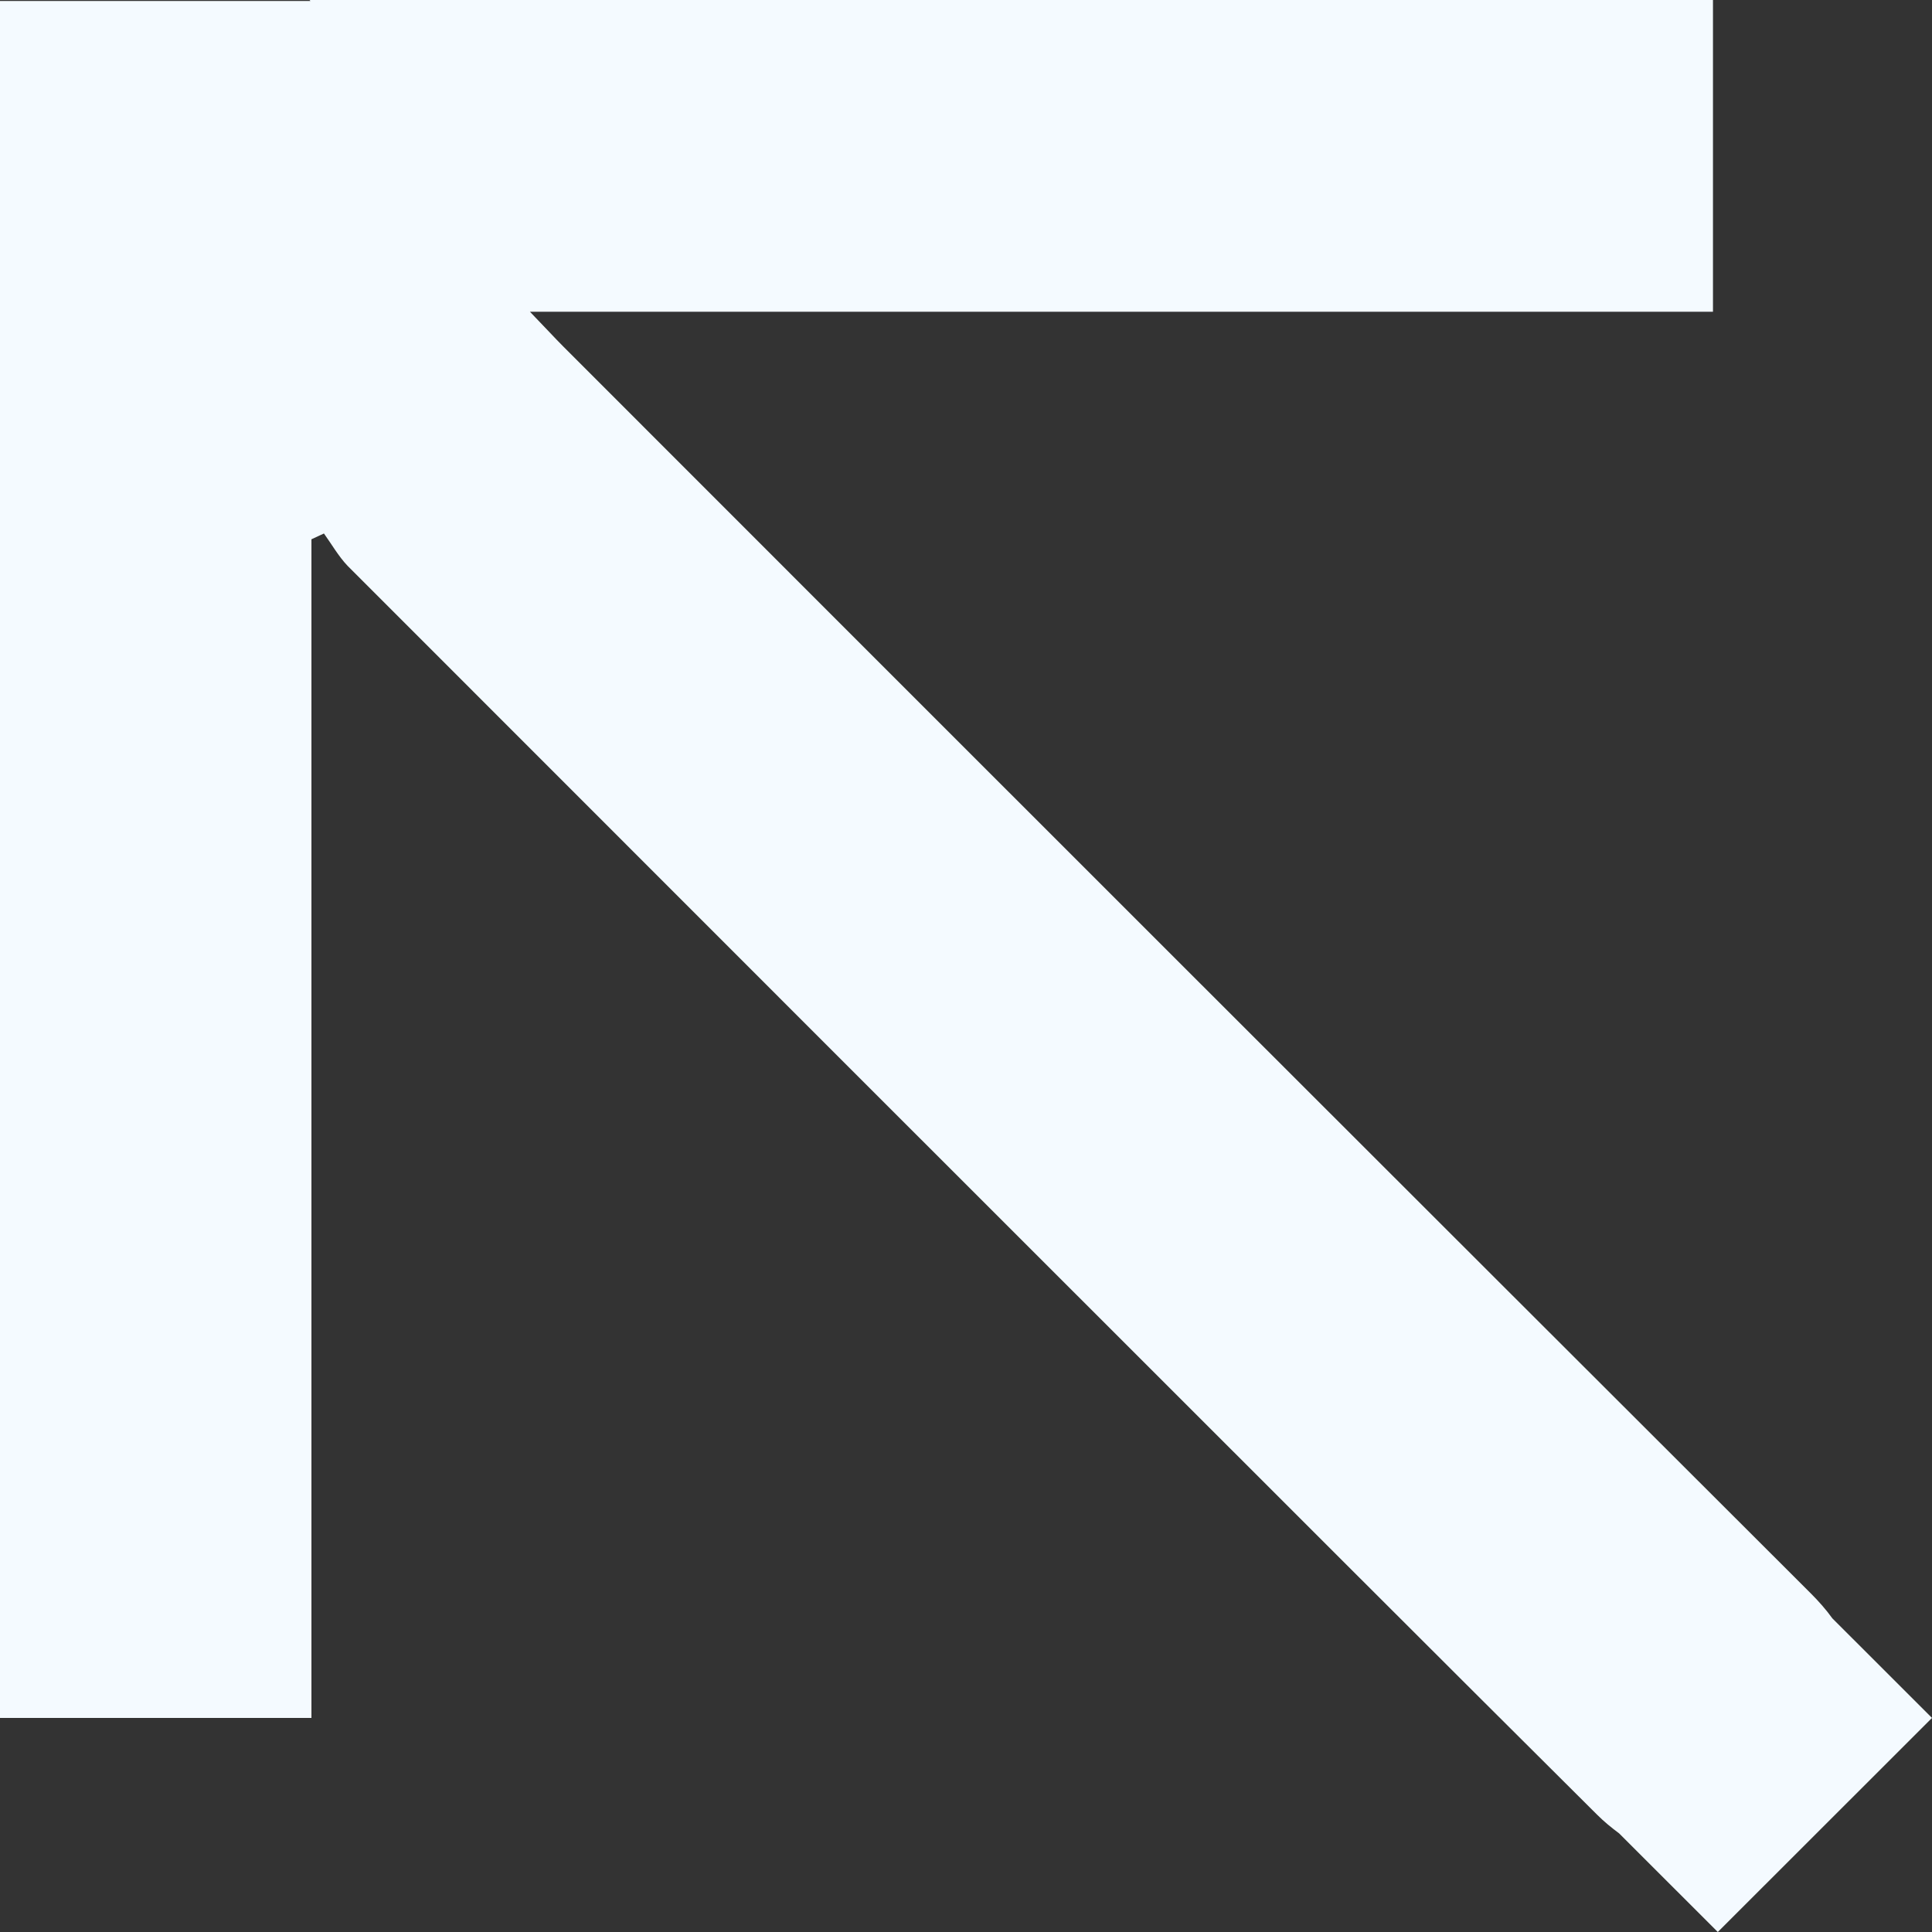 <svg width="30" height="30" viewBox="0 0 30 30" fill="none" xmlns="http://www.w3.org/2000/svg">
<rect x="0" y="0" width="30" height="30" fill="#333333" stroke="none"/>
<path d="M4.821 0.015L-1.31069e-06 0.015L-1.45305e-07 26.676L4.836 26.676L4.836 8.374L5.03 8.284C5.149 8.449 5.254 8.635 5.396 8.785C10.59 13.984 15.792 19.183 20.994 24.383C22.265 25.652 23.528 26.915 24.798 28.177C24.91 28.289 25.022 28.379 25.142 28.469L26.674 30L30 26.676L28.453 25.13C28.356 24.995 28.244 24.868 28.117 24.741C21.659 18.294 15.202 11.84 8.752 5.386C8.61 5.244 8.475 5.095 8.229 4.841L26.599 4.841L26.599 7.44652e-07L7.078 1.59797e-06C6.323 1.63097e-06 5.561 1.66429e-06 4.806 1.69729e-06L4.821 0.015Z" fill="#F4FAFF"/>
</svg>
